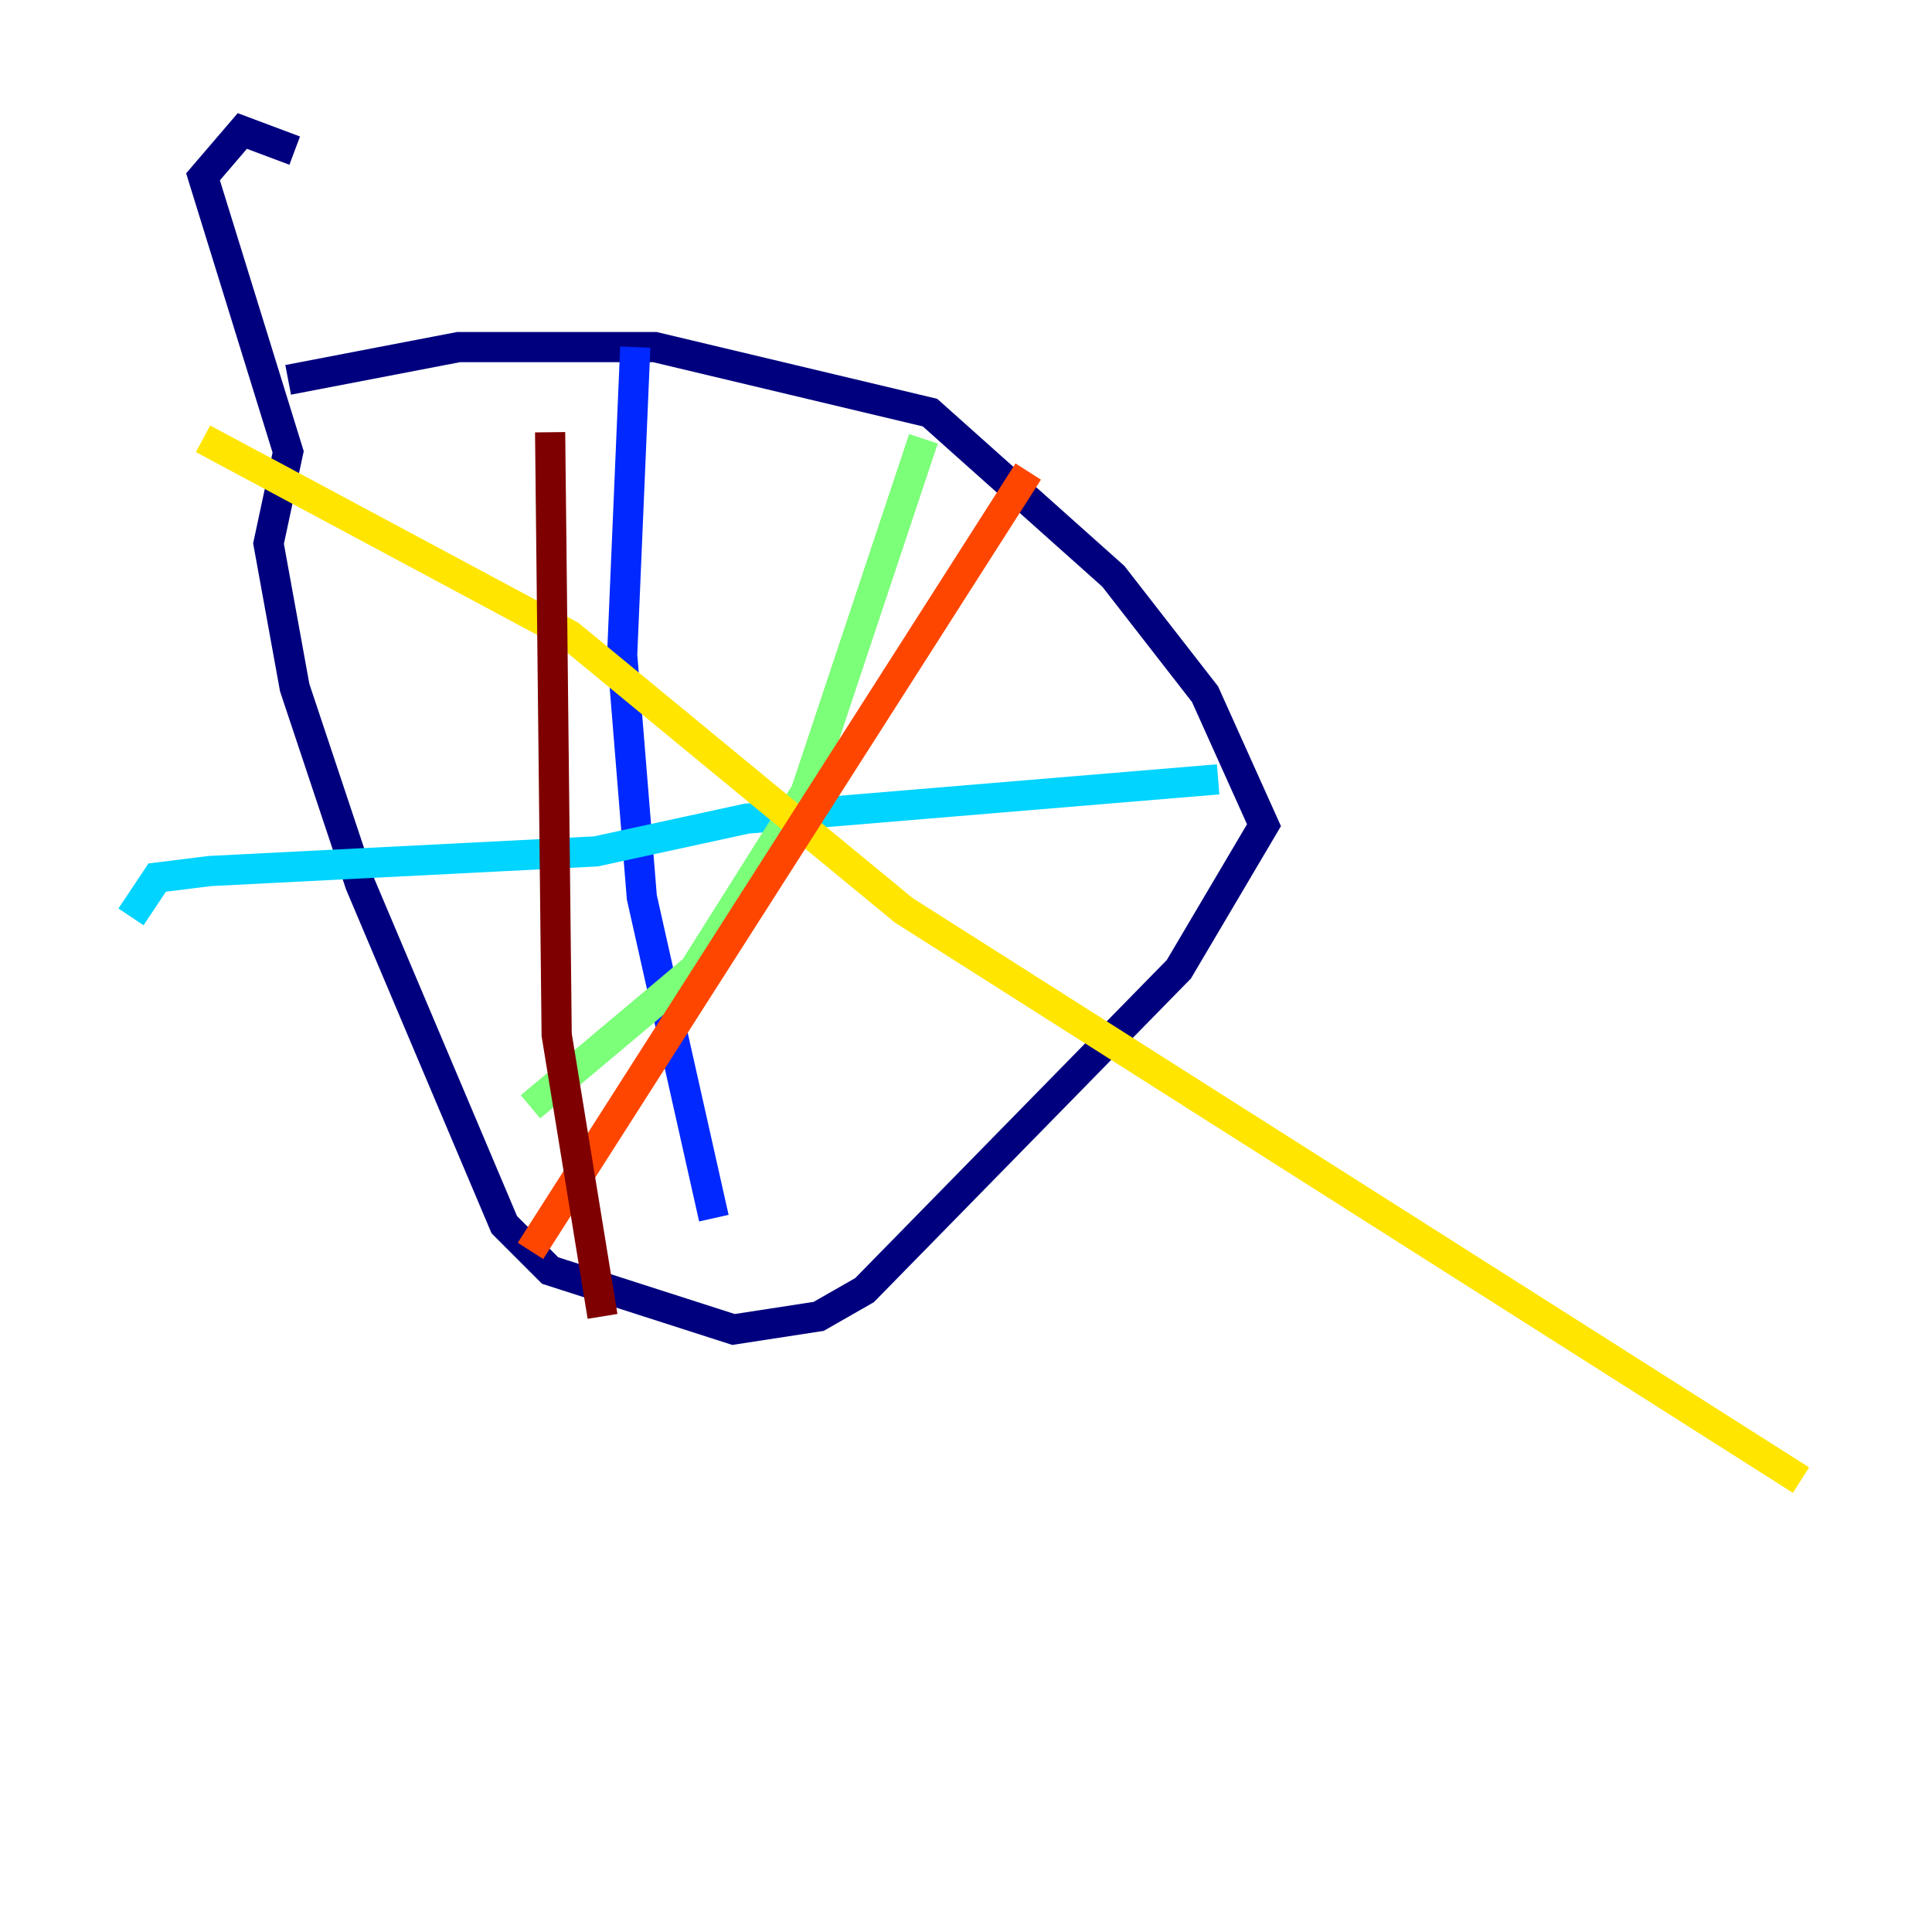 <?xml version="1.0" encoding="utf-8" ?>
<svg baseProfile="tiny" height="128" version="1.2" viewBox="0,0,128,128" width="128" xmlns="http://www.w3.org/2000/svg" xmlns:ev="http://www.w3.org/2001/xml-events" xmlns:xlink="http://www.w3.org/1999/xlink"><defs /><polyline fill="none" points="19.091,25.166 30.373,22.997 43.39,22.997 61.614,27.336 73.763,38.183 79.837,45.993 83.742,54.671 78.102,64.217 57.275,85.478 54.237,87.214 48.597,88.081 36.447,84.176 33.41,81.139 23.864,58.576 19.525,45.559 17.79,36.014 19.091,29.939 13.451,11.715 16.054,8.678 19.525,9.98" stroke="#00007f" stroke-width="2" /><polyline fill="none" points="42.088,22.997 41.22,43.39 42.522,59.444 47.295,80.705" stroke="#0028ff" stroke-width="2" /><polyline fill="none" points="80.705,51.634 49.464,54.237 39.485,56.407 13.885,57.709 10.414,58.142 8.678,60.746" stroke="#00d4ff" stroke-width="2" /><polyline fill="none" points="61.18,29.071 53.37,52.502 45.993,64.217 35.146,73.329" stroke="#7cff79" stroke-width="2" /><polyline fill="none" points="13.451,29.071 37.749,42.088 59.878,60.312 119.322,98.061" stroke="#ffe500" stroke-width="2" /><polyline fill="none" points="68.122,31.241 35.146,82.875" stroke="#ff4600" stroke-width="2" /><polyline fill="none" points="36.447,28.637 36.881,68.556 39.919,87.214" stroke="#7f0000" stroke-width="2" /></svg>